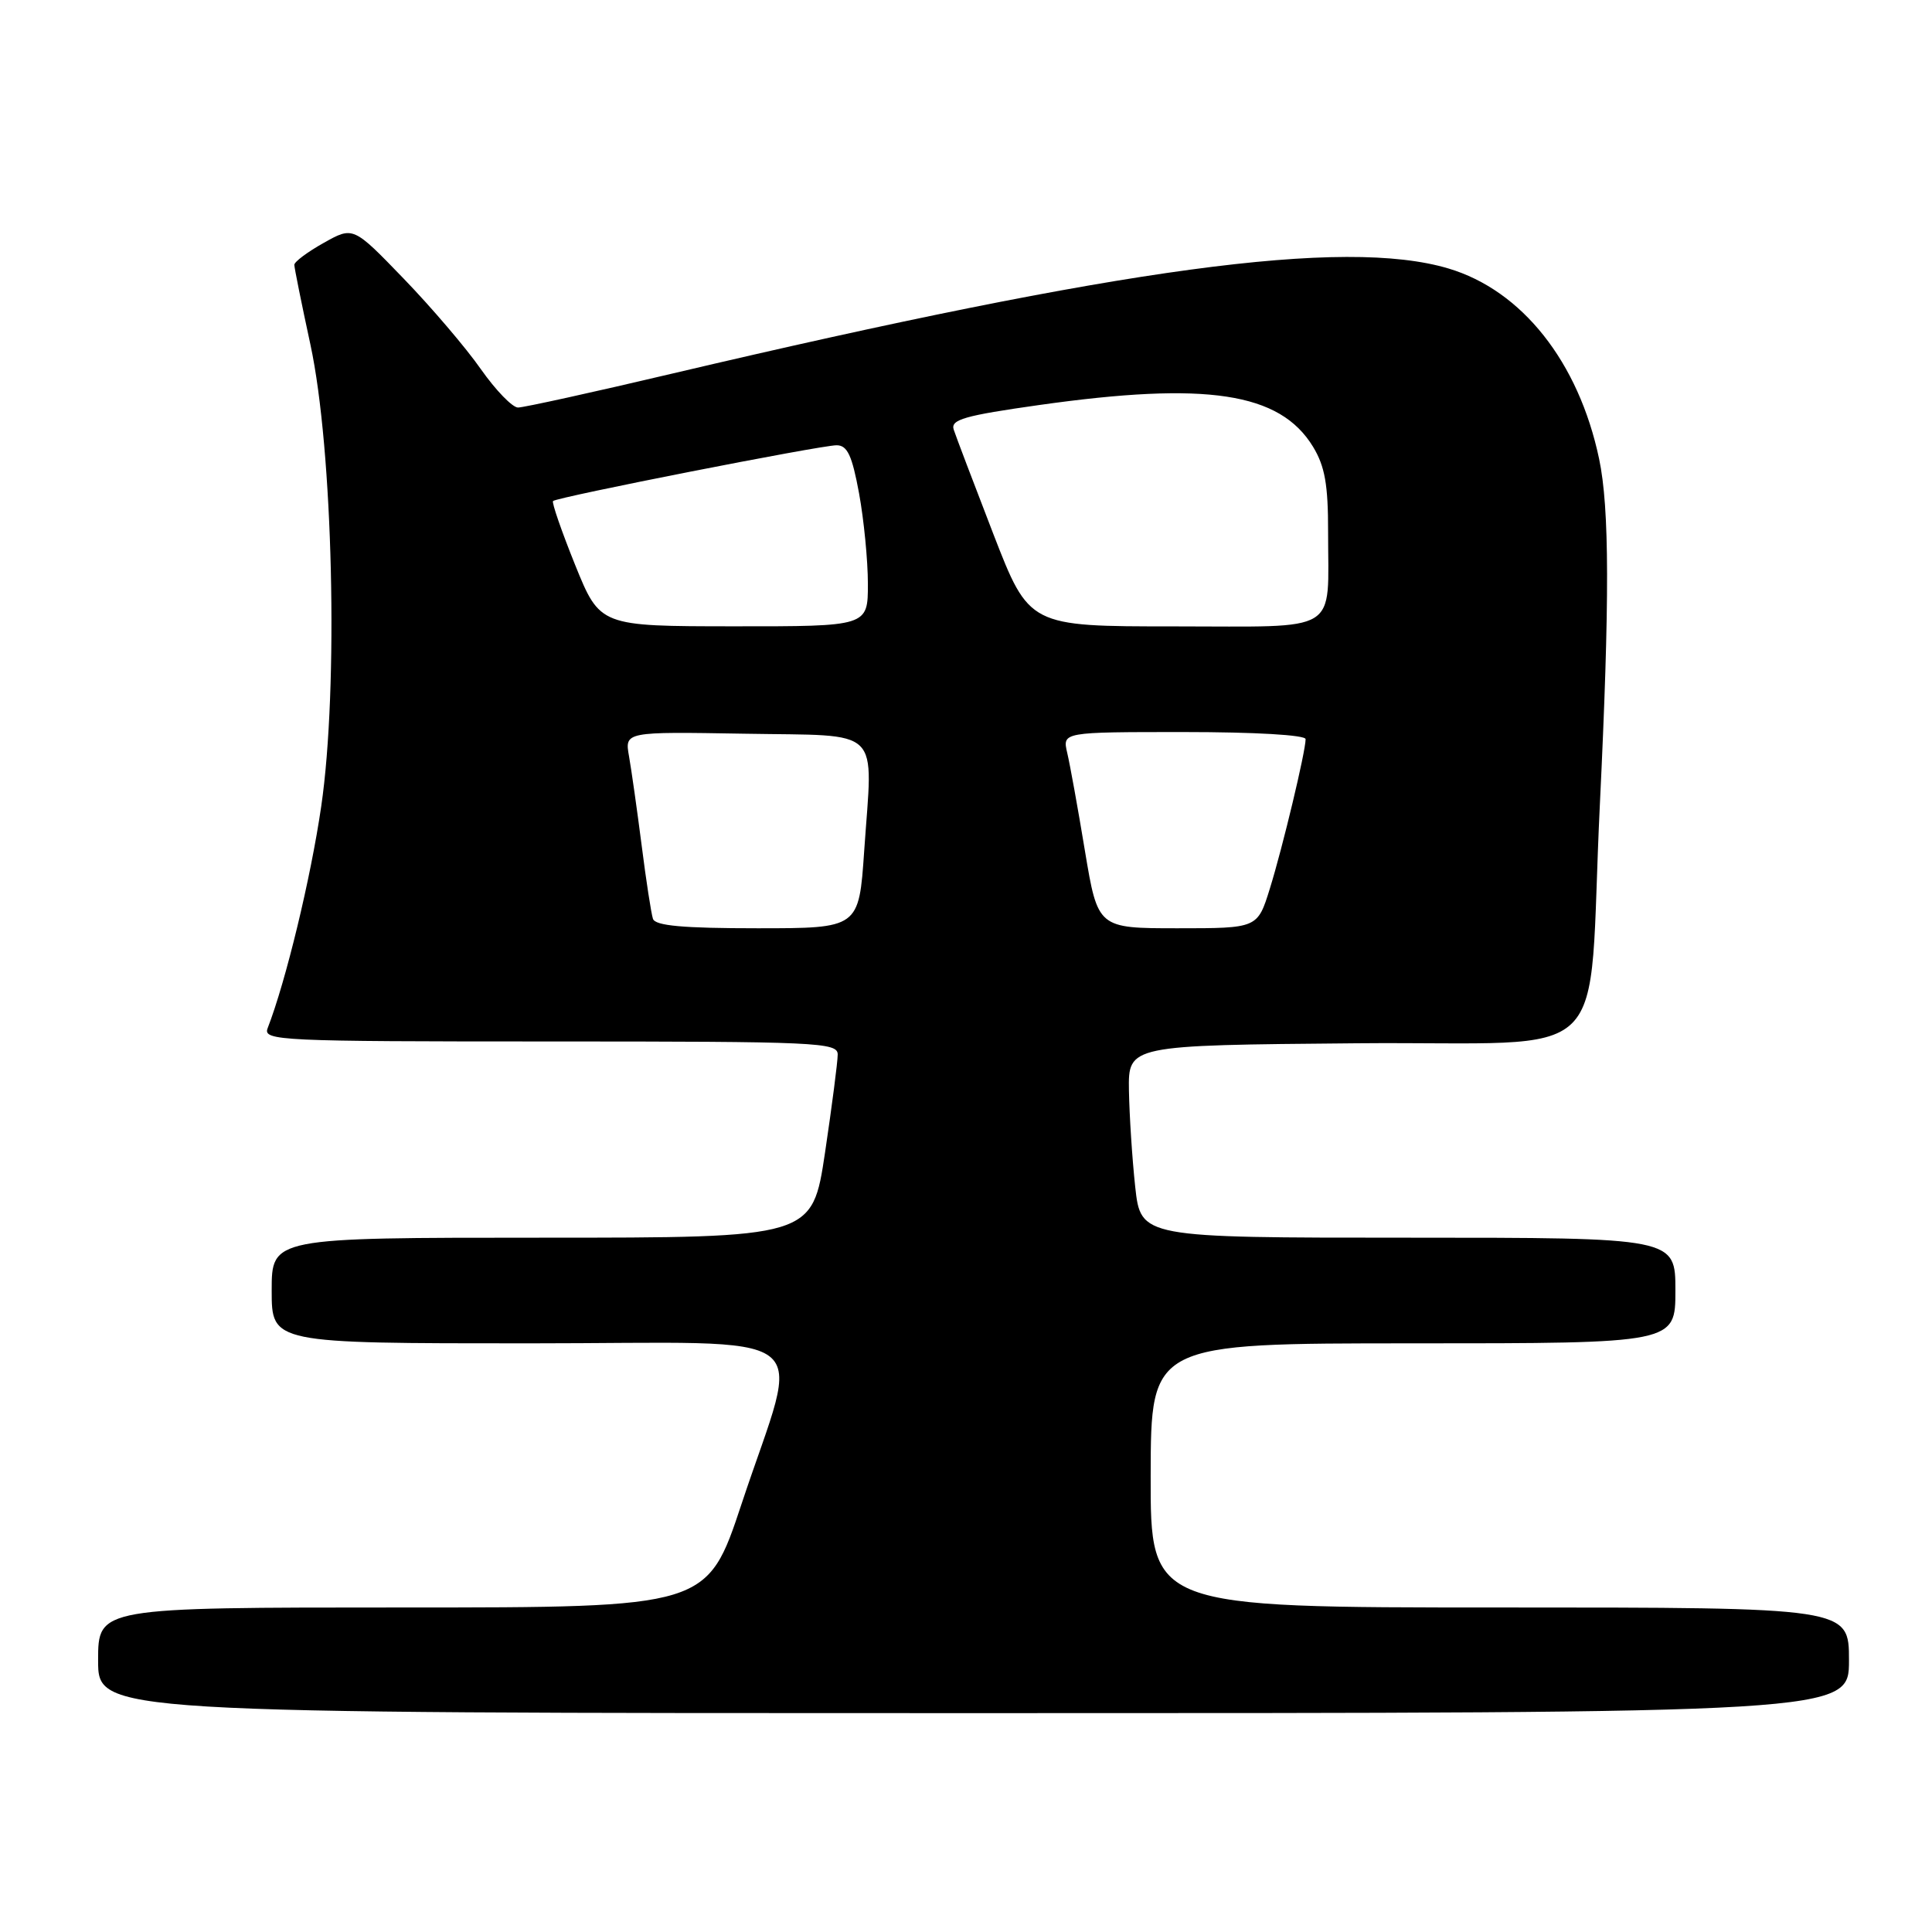 <?xml version="1.0" encoding="UTF-8" standalone="no"?>
<!DOCTYPE svg PUBLIC "-//W3C//DTD SVG 1.1//EN" "http://www.w3.org/Graphics/SVG/1.1/DTD/svg11.dtd" >
<svg xmlns="http://www.w3.org/2000/svg" xmlns:xlink="http://www.w3.org/1999/xlink" version="1.1" viewBox="0 0 256 256">
 <g >
 <path fill="currentColor"
d=" M 245.00 220.00 C 245.00 213.00 245.00 213.00 198.72 213.00 C 152.44 213.00 152.44 213.00 152.47 195.50 C 152.50 178.00 152.50 178.00 187.25 178.00 C 222.00 178.00 222.00 178.00 222.00 171.00 C 222.00 164.00 222.00 164.00 186.58 164.00 C 151.16 164.00 151.16 164.00 150.42 157.25 C 150.02 153.54 149.65 147.80 149.59 144.50 C 149.50 138.50 149.50 138.50 179.68 138.24 C 214.55 137.93 210.27 142.11 211.99 106.62 C 213.29 79.64 213.27 67.36 211.89 60.80 C 209.18 47.95 201.67 38.47 191.91 35.57 C 178.14 31.48 148.73 35.46 89.17 49.48 C 78.63 51.97 69.39 54.00 68.64 54.00 C 67.90 54.00 65.68 51.71 63.72 48.92 C 61.77 46.12 57.16 40.72 53.48 36.91 C 46.80 29.99 46.80 29.99 42.90 32.18 C 40.75 33.38 39.00 34.69 39.00 35.09 C 39.00 35.48 39.96 40.24 41.13 45.65 C 44.13 59.55 44.87 91.13 42.56 106.87 C 41.17 116.40 37.87 130.04 35.46 136.25 C 34.83 137.90 37.01 138.00 72.89 138.00 C 108.39 138.00 111.00 138.12 111.00 139.73 C 111.00 140.69 110.24 146.54 109.32 152.73 C 107.63 164.00 107.63 164.00 71.82 164.00 C 36.00 164.00 36.00 164.00 36.00 171.00 C 36.00 178.00 36.00 178.00 70.11 178.00 C 109.54 178.00 106.16 175.45 98.27 199.25 C 93.71 213.00 93.71 213.00 53.35 213.00 C 13.00 213.00 13.00 213.00 13.00 220.00 C 13.00 227.00 13.00 227.00 129.00 227.00 C 245.00 227.00 245.00 227.00 245.00 220.00 Z  M 86.52 121.75 C 86.29 121.06 85.61 116.67 85.02 112.00 C 84.42 107.33 83.67 102.03 83.35 100.22 C 82.77 96.95 82.77 96.95 98.63 97.22 C 117.19 97.55 115.65 96.04 114.51 112.75 C 113.81 123.00 113.81 123.00 100.37 123.00 C 90.51 123.00 86.83 122.67 86.52 121.75 Z  M 143.76 112.75 C 142.83 107.11 141.77 101.26 141.41 99.75 C 140.77 97.00 140.77 97.00 156.88 97.00 C 166.25 97.00 173.00 97.39 173.00 97.94 C 173.00 99.56 169.96 112.28 168.26 117.75 C 166.63 123.00 166.63 123.00 156.05 123.00 C 145.47 123.00 145.47 123.00 143.76 112.75 Z  M 76.21 74.86 C 74.41 70.39 73.09 66.58 73.28 66.39 C 73.80 65.87 108.74 59.00 110.85 59.00 C 112.28 59.00 112.90 60.33 113.83 65.37 C 114.47 68.87 115.00 74.27 115.00 77.37 C 115.00 83.00 115.00 83.00 97.25 82.99 C 79.50 82.98 79.50 82.98 76.21 74.86 Z  M 131.62 70.75 C 129.02 64.01 126.65 57.79 126.37 56.92 C 125.94 55.60 127.79 55.07 137.68 53.67 C 159.91 50.53 169.59 52.00 173.98 59.19 C 175.56 61.79 175.99 64.23 175.98 70.50 C 175.97 84.16 177.86 83.00 155.57 83.00 C 136.37 83.00 136.37 83.00 131.62 70.75 Z "/>
</g>
</svg>